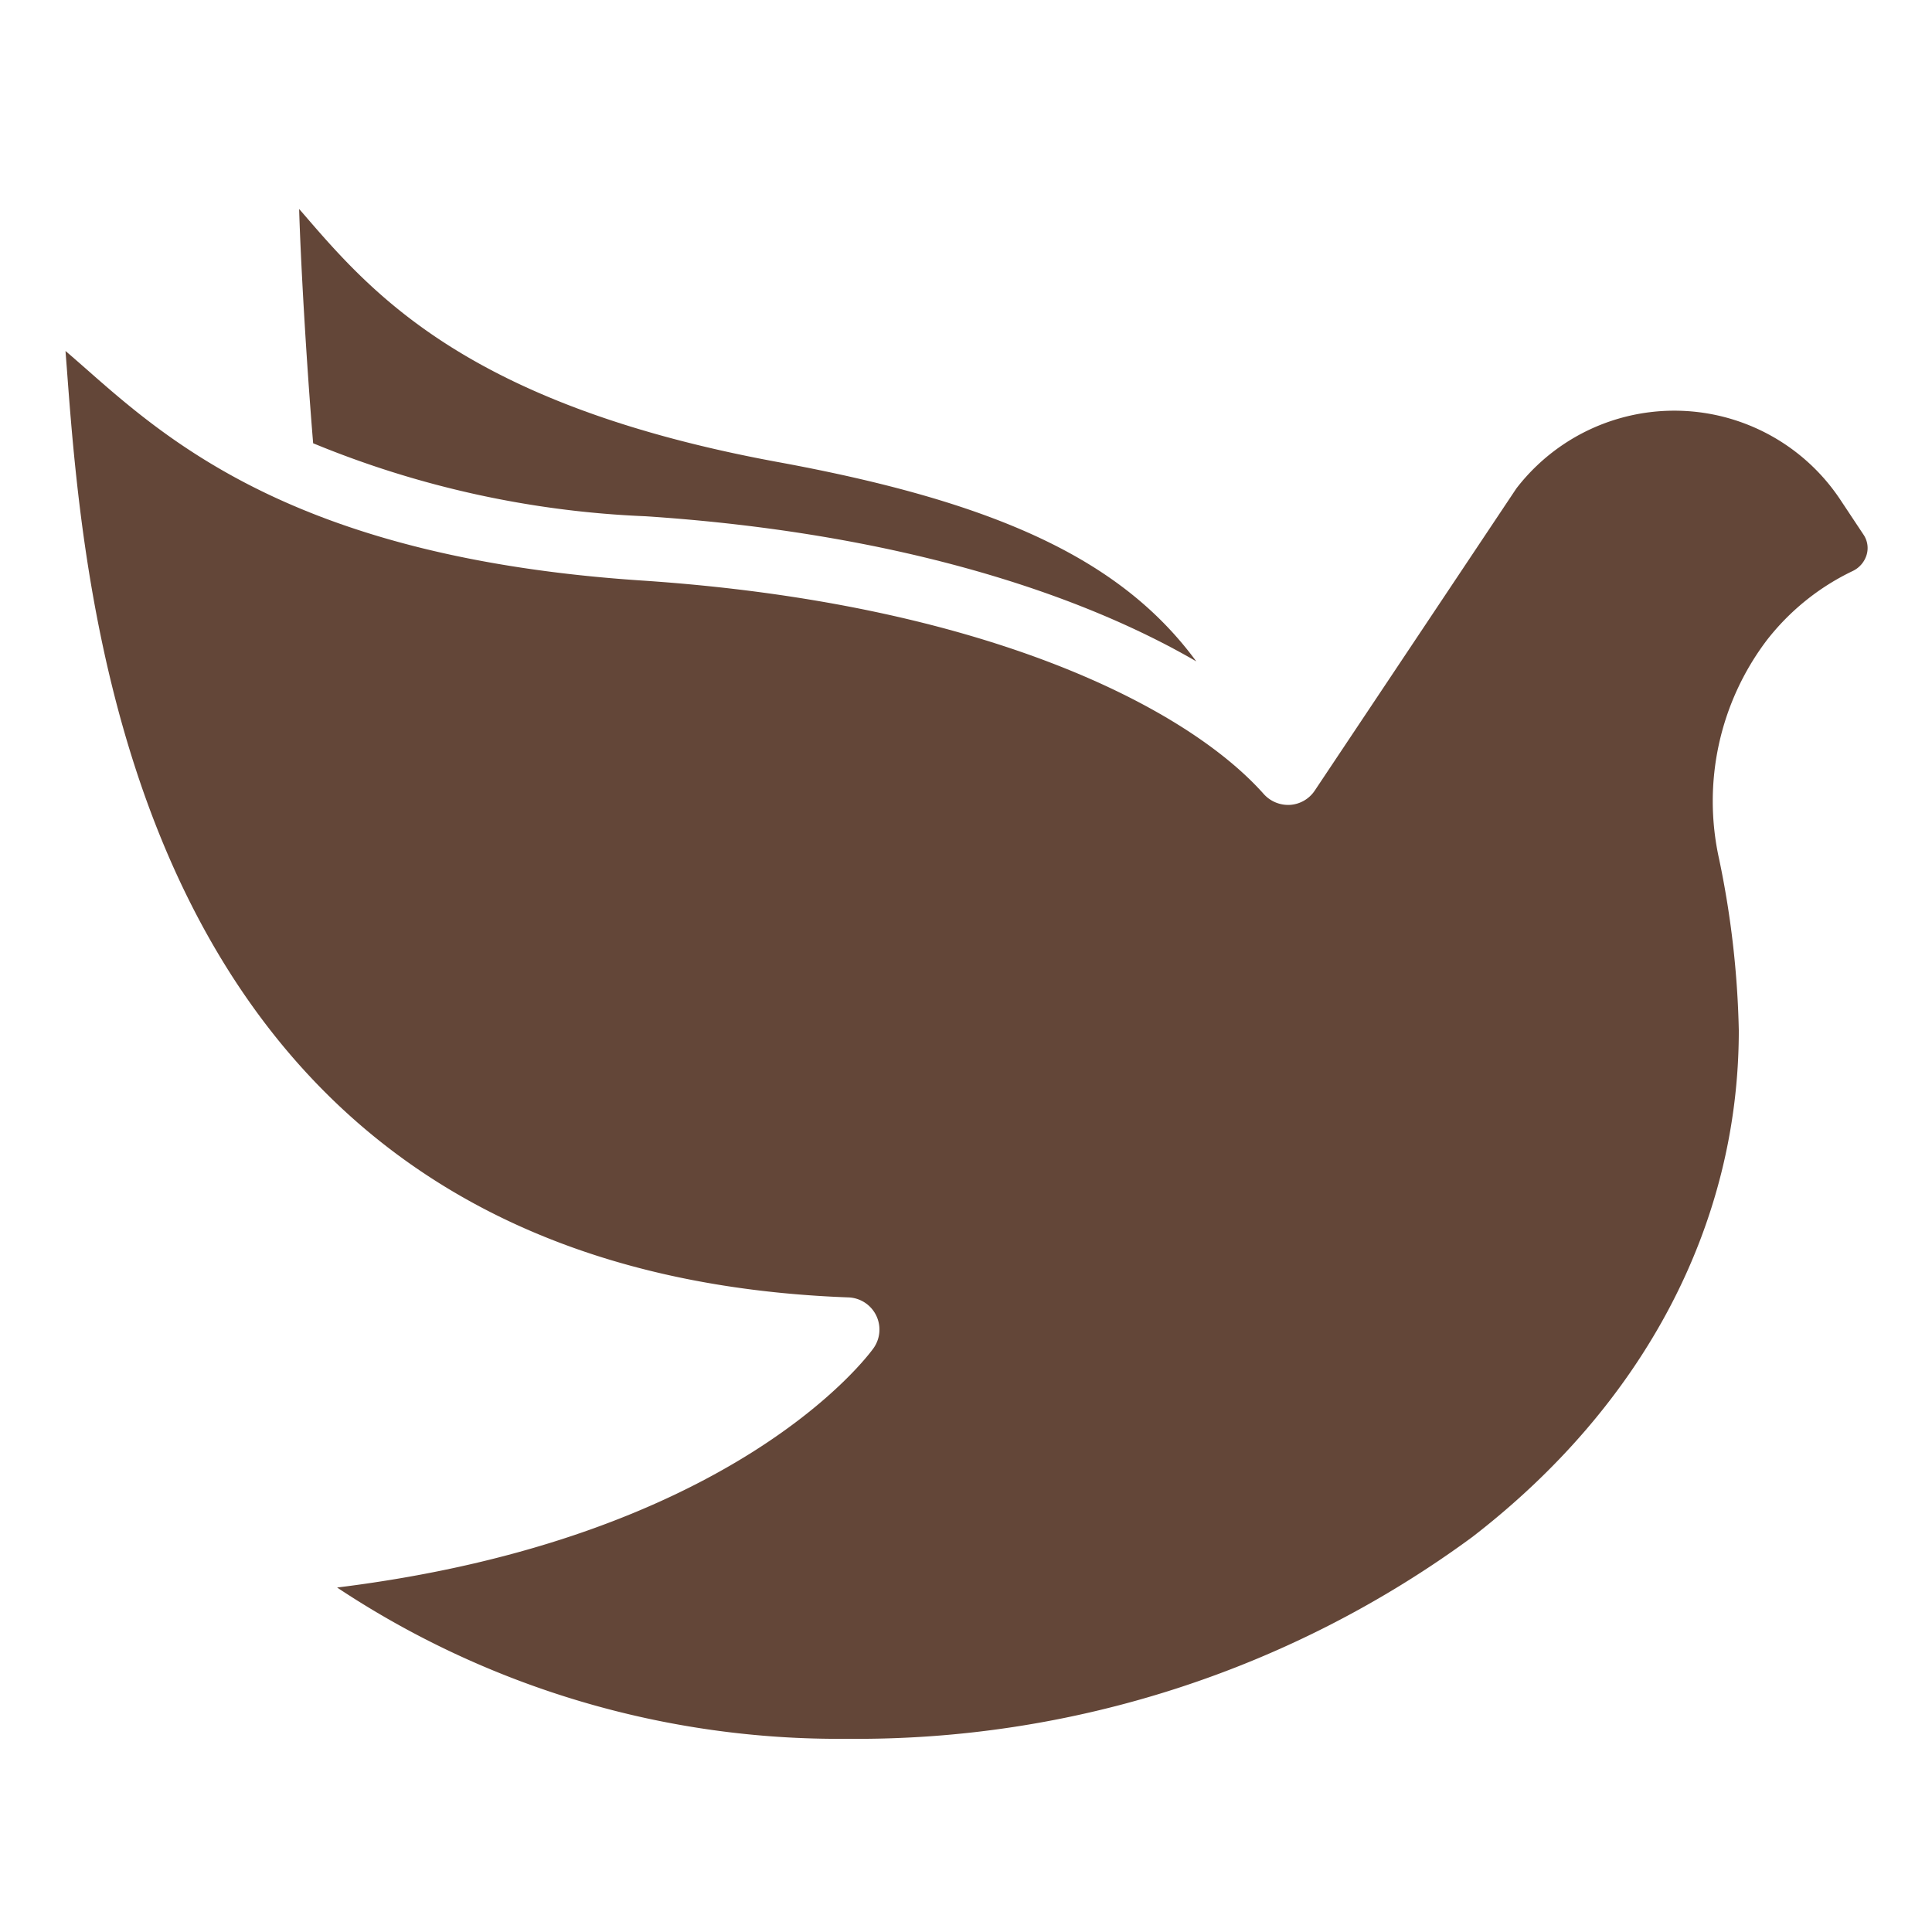 <svg xmlns="http://www.w3.org/2000/svg" version="1.1" xmlns:xlink="http://www.w3.org/1999/xlink" width="512" height="512" x="0" y="0" viewBox="0 0 60 60" style="enable-background:new 0 0 512 512" xml:space="preserve" class=""><g><path d="M20.051 16.033c7.773.514 13.453 2.387 17.1 4.506-2.341-3.186-6.245-4.956-13.049-6.2-9.583-1.776-12.548-5.22-14.712-7.735l-.1-.113c.043 1.5.21 4.545.435 7.275a30.28 30.28 0 0 0 10.326 2.267z" fill="#634638" opacity="1" data-original="#000000" class=""></path><path d="m2.034 10.9.041.531c.573 7.669 2.1 28.04 24.275 28.861a1 1 0 0 1 .776 1.58c-.172.24-4.35 5.912-16.657 7.43A28.155 28.155 0 0 0 26.312 54a32.262 32.262 0 0 0 19.416-6.27C51.066 43.609 54 38.022 54 32a28.8 28.8 0 0 0-.613-5.329 8.284 8.284 0 0 1 1.477-6.781 7.44 7.44 0 0 1 2.668-2.154.817.817 0 0 0 .441-.517.742.742 0 0 0-.1-.615l-.73-1.1a6.189 6.189 0 0 0-10.05-.336l-6.263 9.386a1 1 0 0 1-.764.442 1.02 1.02 0 0 1-.816-.333c-2.442-2.75-8.8-5.937-19.332-6.635-10.592-.706-14.63-4.265-17.3-6.621-.203-.177-.396-.347-.584-.507z" fill="#634638" opacity="1" data-original="#000000" class=""></path></g></svg>